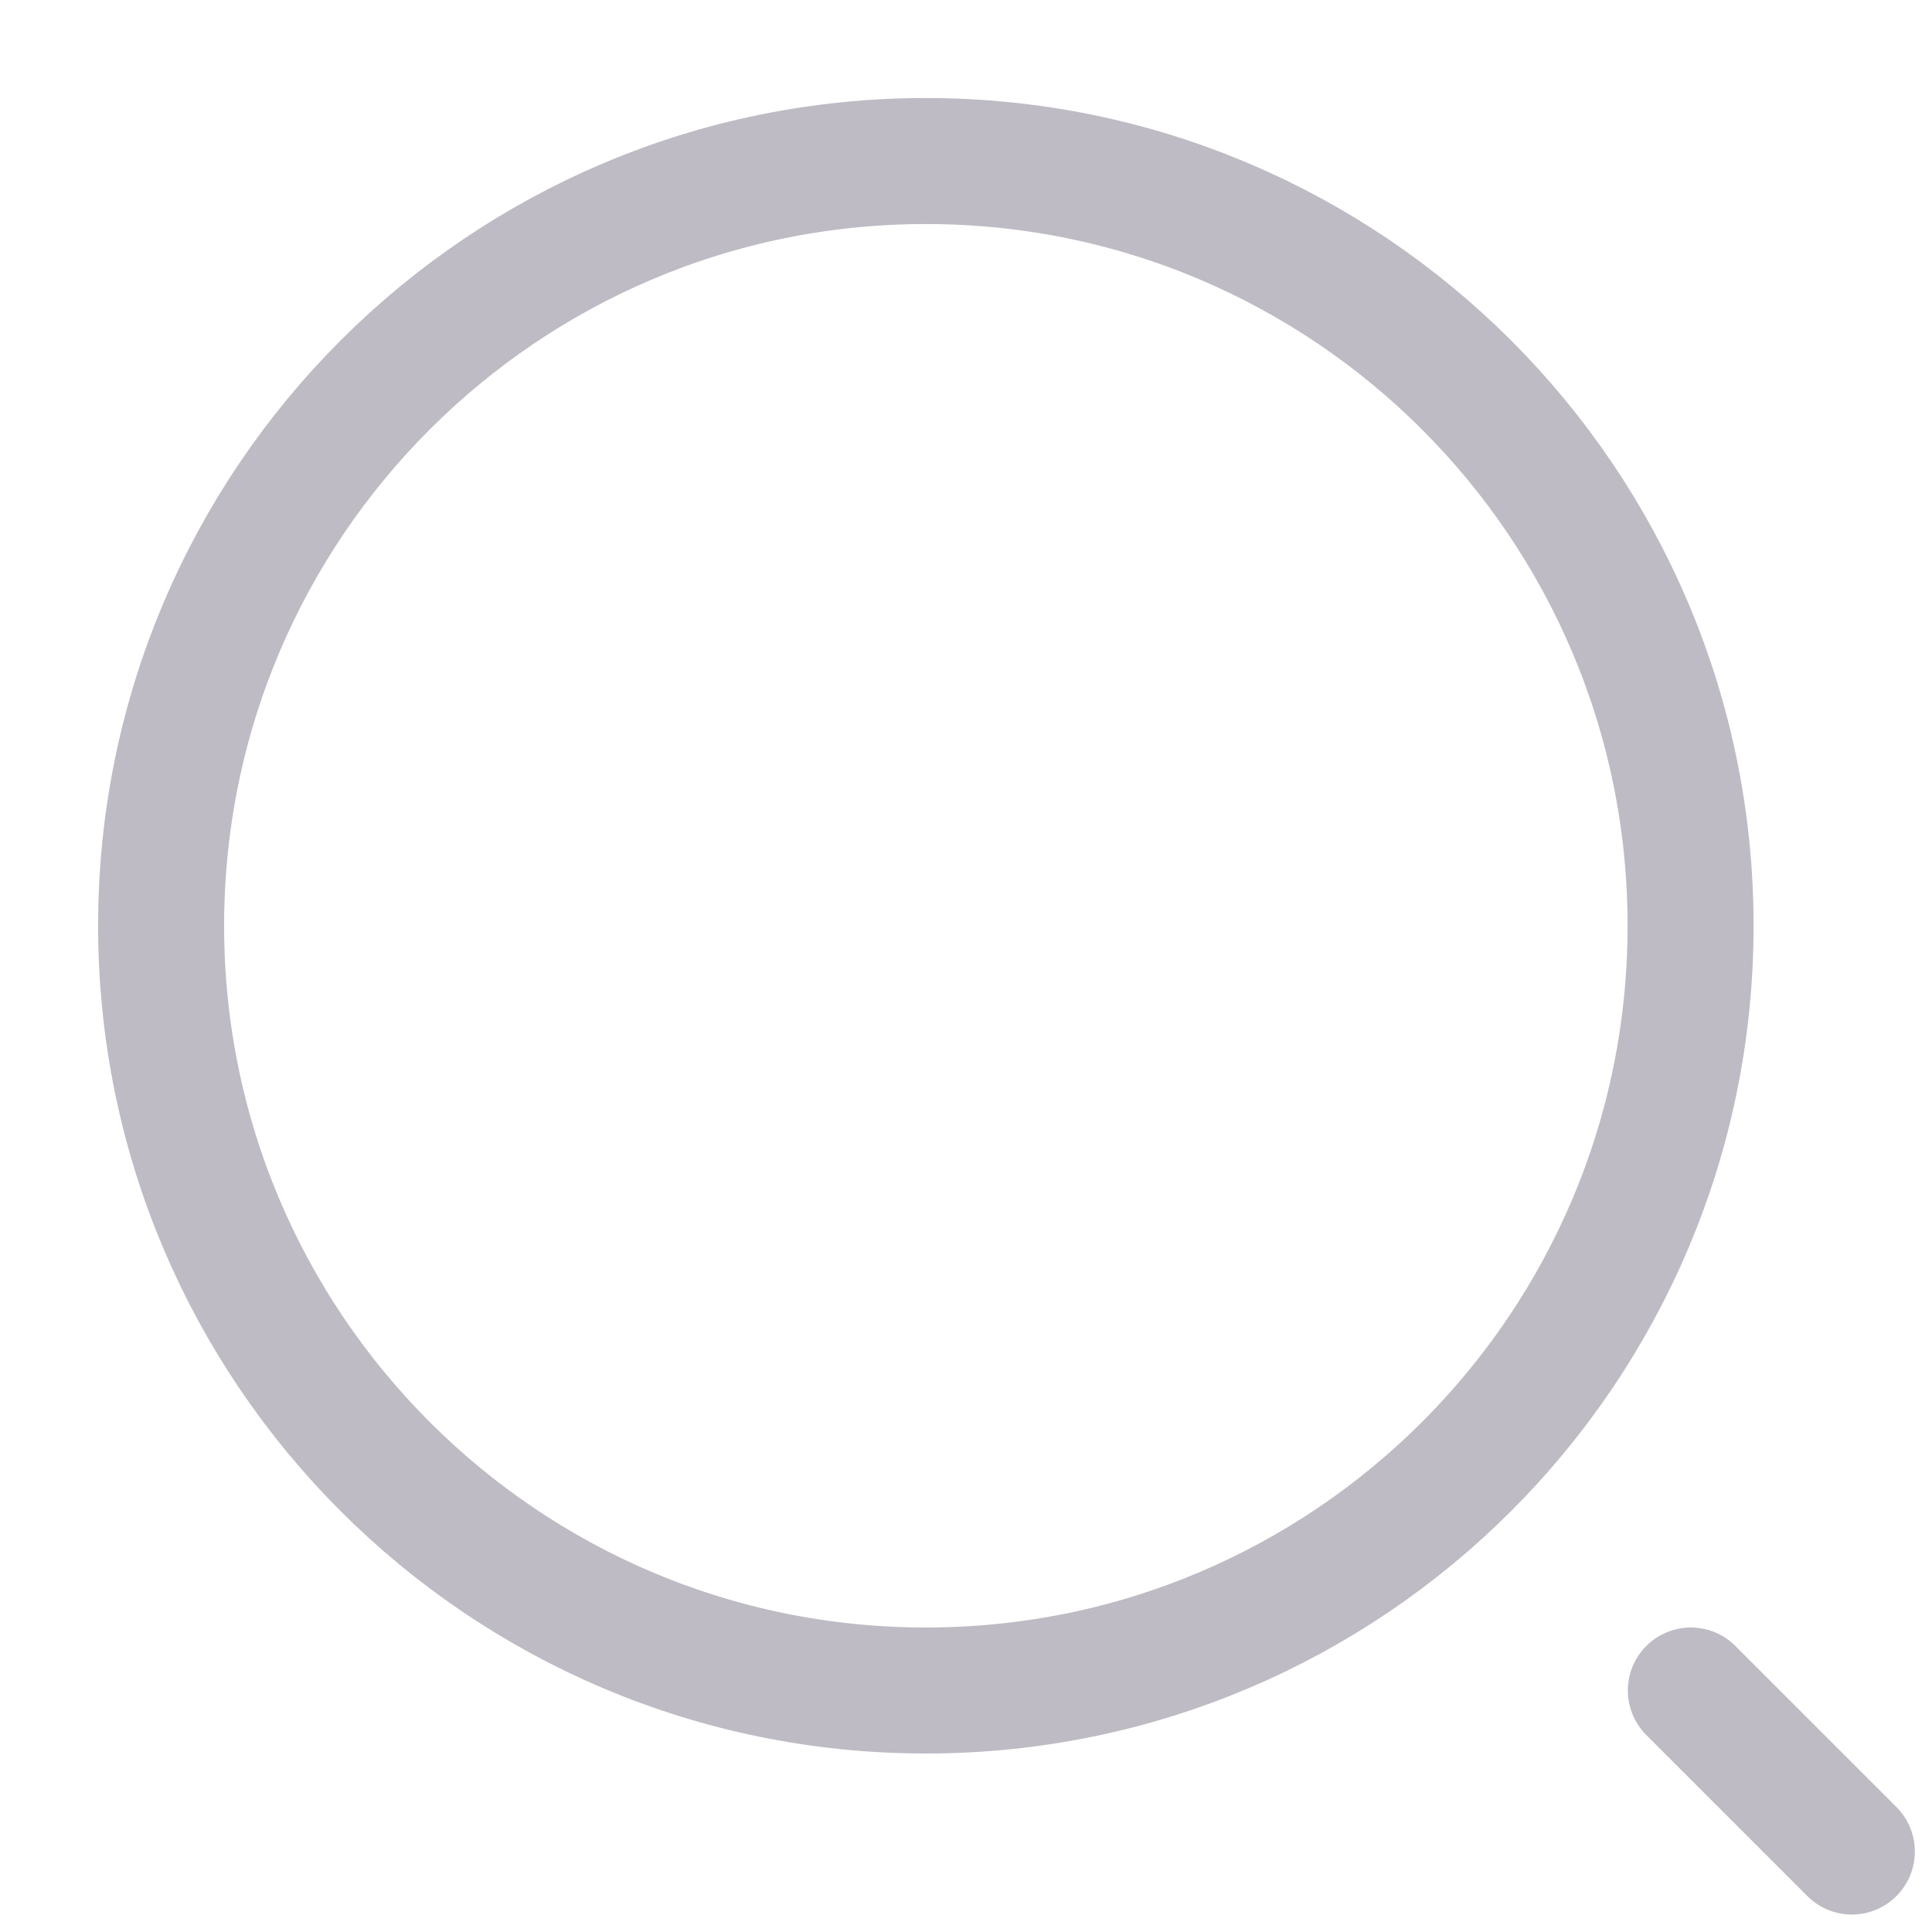 <svg width="23" height="23" viewBox="0 0 23 23" fill="none" xmlns="http://www.w3.org/2000/svg">
<path d="M11.022 20.125C16.05 20.125 20.126 16.049 20.126 11.021C20.126 5.993 16.05 1.917 11.022 1.917C5.994 1.917 1.918 5.993 1.918 11.021C1.918 16.049 5.994 20.125 11.022 20.125Z" stroke="#BEBBC4" stroke-width="1.5" stroke-linecap="round" stroke-linejoin="round"/>
<path d="M22.046 22.042L20.129 20.125" stroke="#BEBBC4" stroke-width="1.5" stroke-linecap="round" stroke-linejoin="round"/>
</svg>
